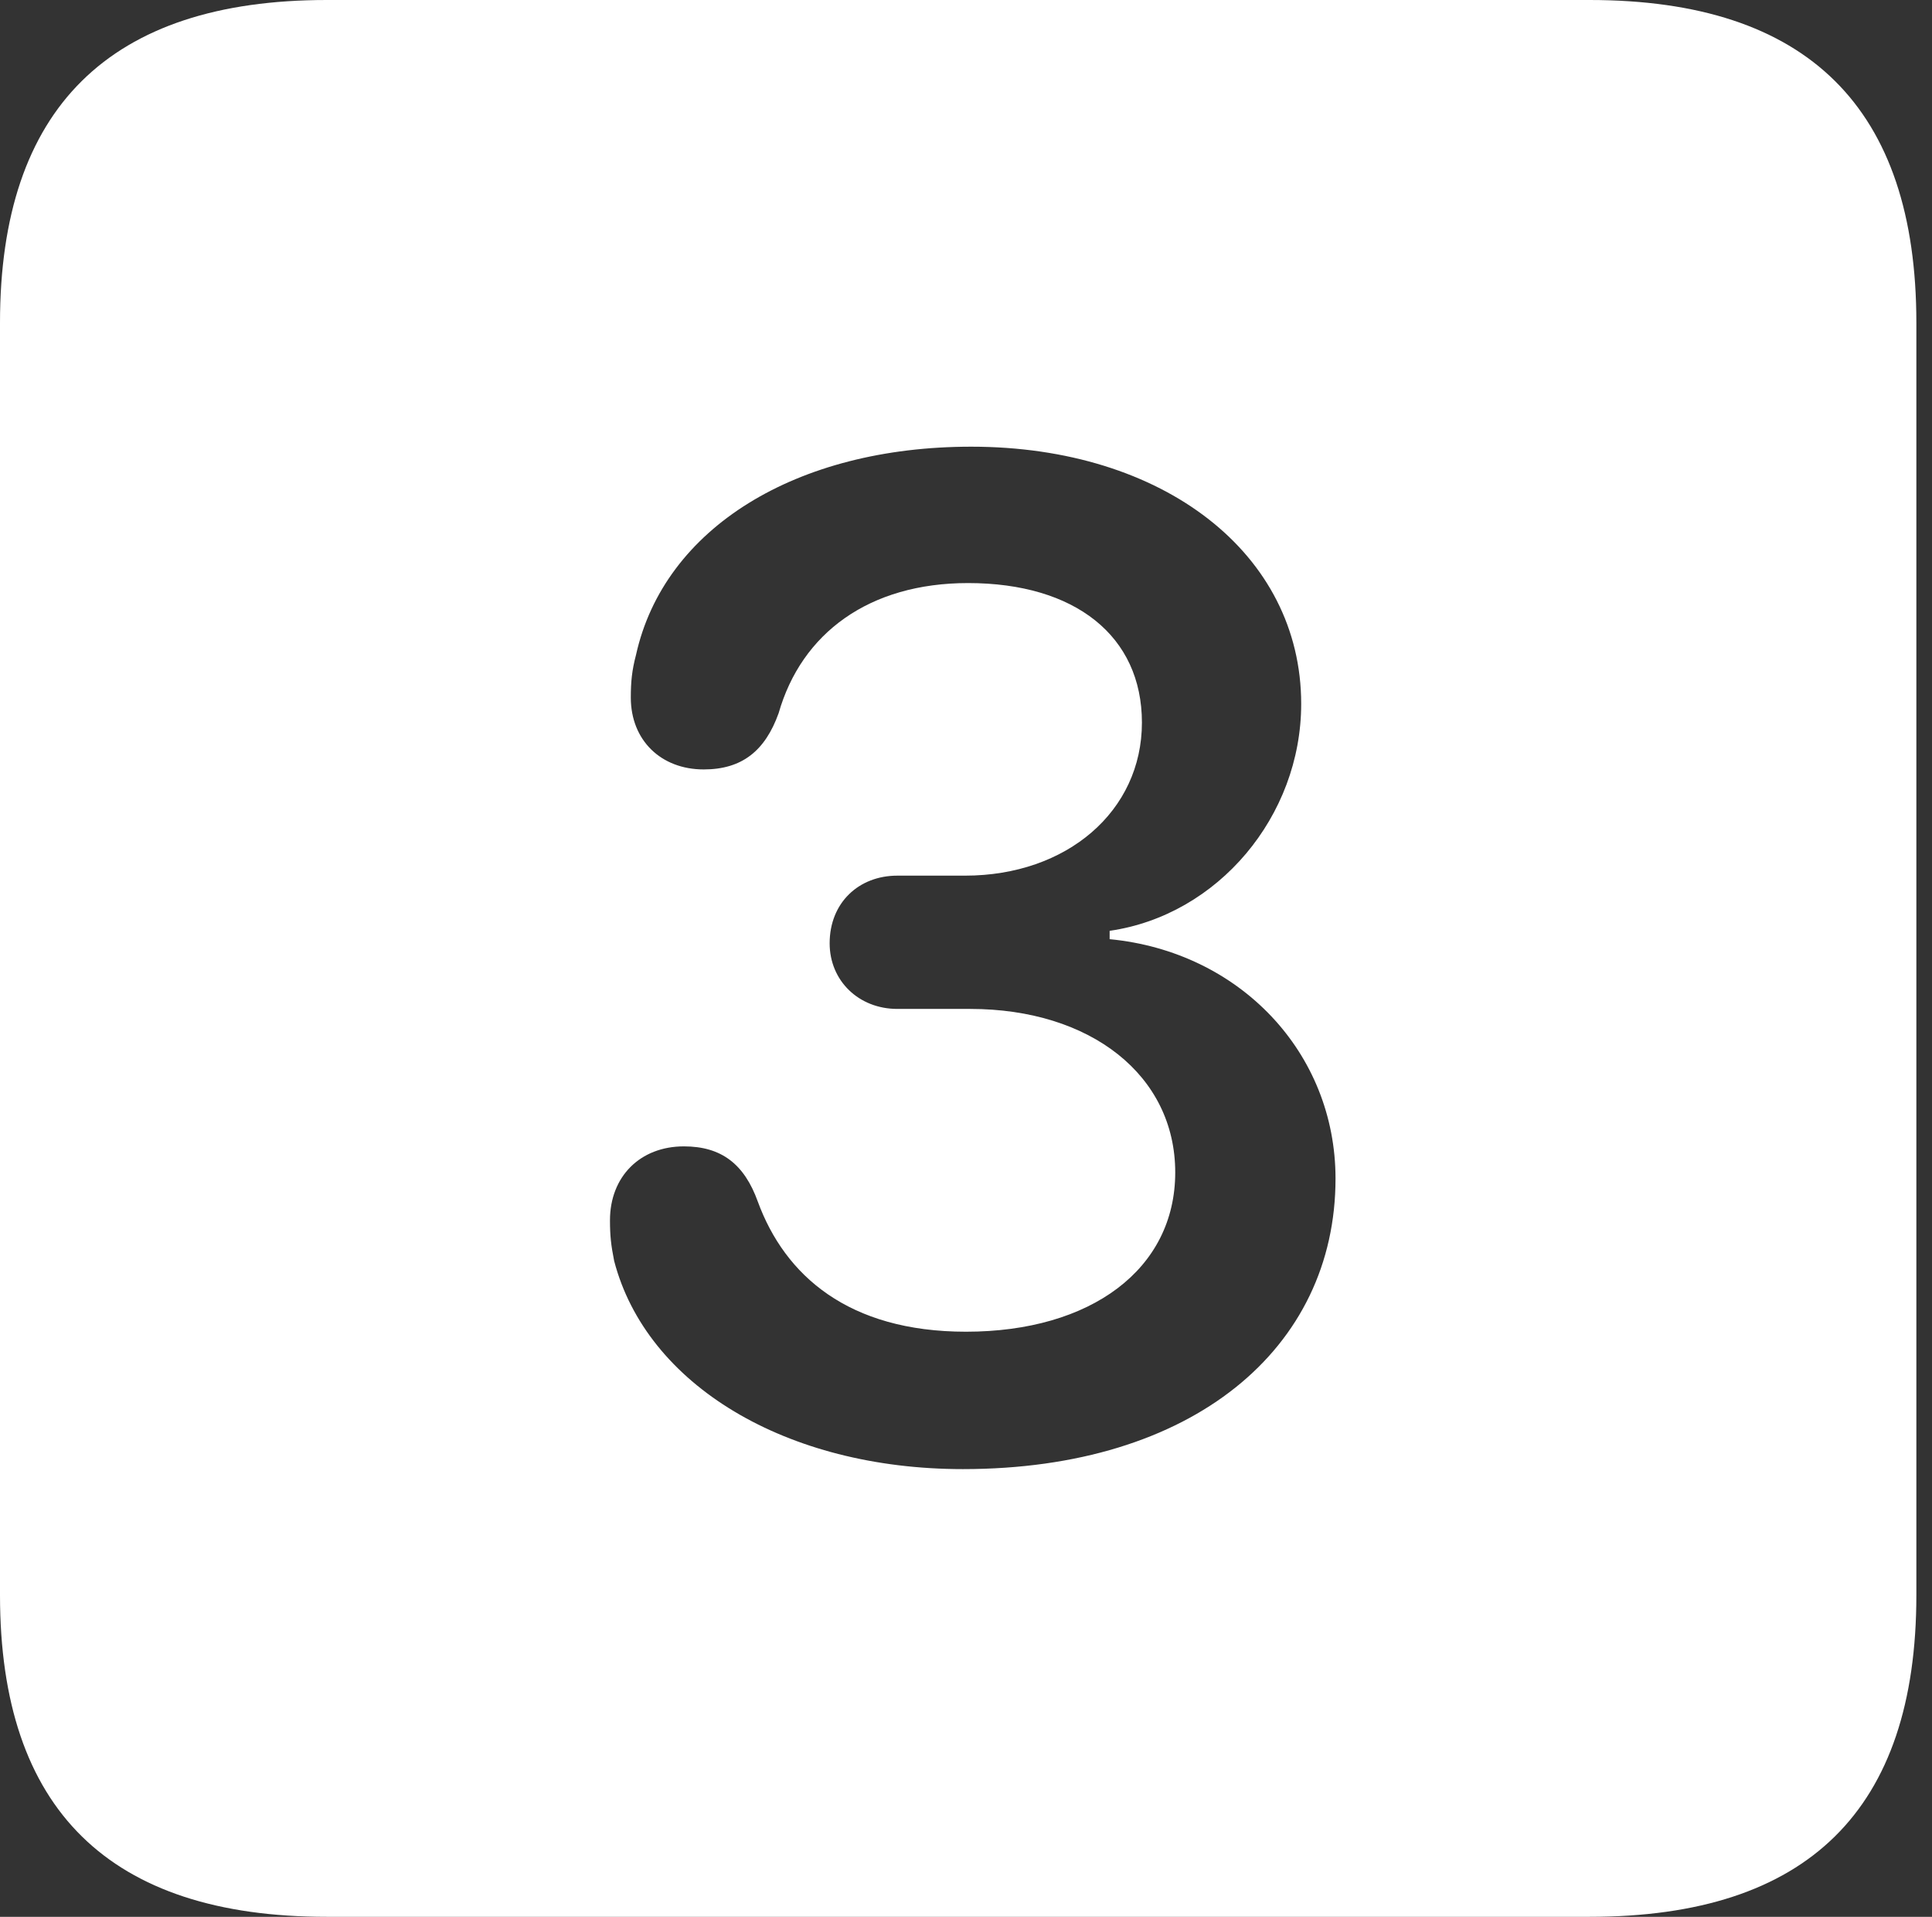 <svg version="1.1" xmlns="http://www.w3.org/2000/svg" xmlns:xlink="http://www.w3.org/1999/xlink" viewBox="0 0 43.5 43.148" width="43.5" height="43.148">
 <rect x="0" y="0" width="43.5" height="43.148" fill="#333333" stroke="none"/>
 <g>
  <path d="M43.148 7.266L43.148 35.906C43.148 40.734 40.711 43.148 35.789 43.148L7.359 43.148C2.461 43.148 0 40.734 0 35.906L0 7.266C0 2.438 2.461 0 7.359 0L35.789 0C40.711 0 43.148 2.438 43.148 7.266ZM14.32 14.742C14.227 15.094 14.203 15.352 14.203 15.703C14.203 16.664 14.883 17.32 15.844 17.32C16.711 17.32 17.227 16.898 17.531 16.055C18.047 14.25 19.57 13.125 21.797 13.125C24.211 13.125 25.711 14.32 25.711 16.266C25.711 18.258 24.023 19.711 21.727 19.711L20.203 19.711C19.336 19.711 18.68 20.32 18.68 21.234C18.68 22.078 19.336 22.711 20.203 22.711L21.844 22.711C24.562 22.711 26.461 24.211 26.461 26.391C26.461 28.57 24.562 29.977 21.75 29.977C19.102 29.977 17.672 28.711 17.062 27.047C16.758 26.203 16.242 25.805 15.398 25.805C14.414 25.805 13.734 26.484 13.734 27.469C13.734 27.82 13.758 28.031 13.828 28.383C14.555 31.172 17.695 33.07 21.68 33.07C26.859 33.07 30.07 30.352 30.07 26.531C30.07 23.695 27.914 21.422 24.984 21.141L24.984 20.953C27.422 20.602 29.297 18.375 29.297 15.844C29.297 12.469 26.203 10.055 21.867 10.055C17.93 10.055 14.953 11.883 14.32 14.742Z" fill="white"/>
 </g>
</svg>
